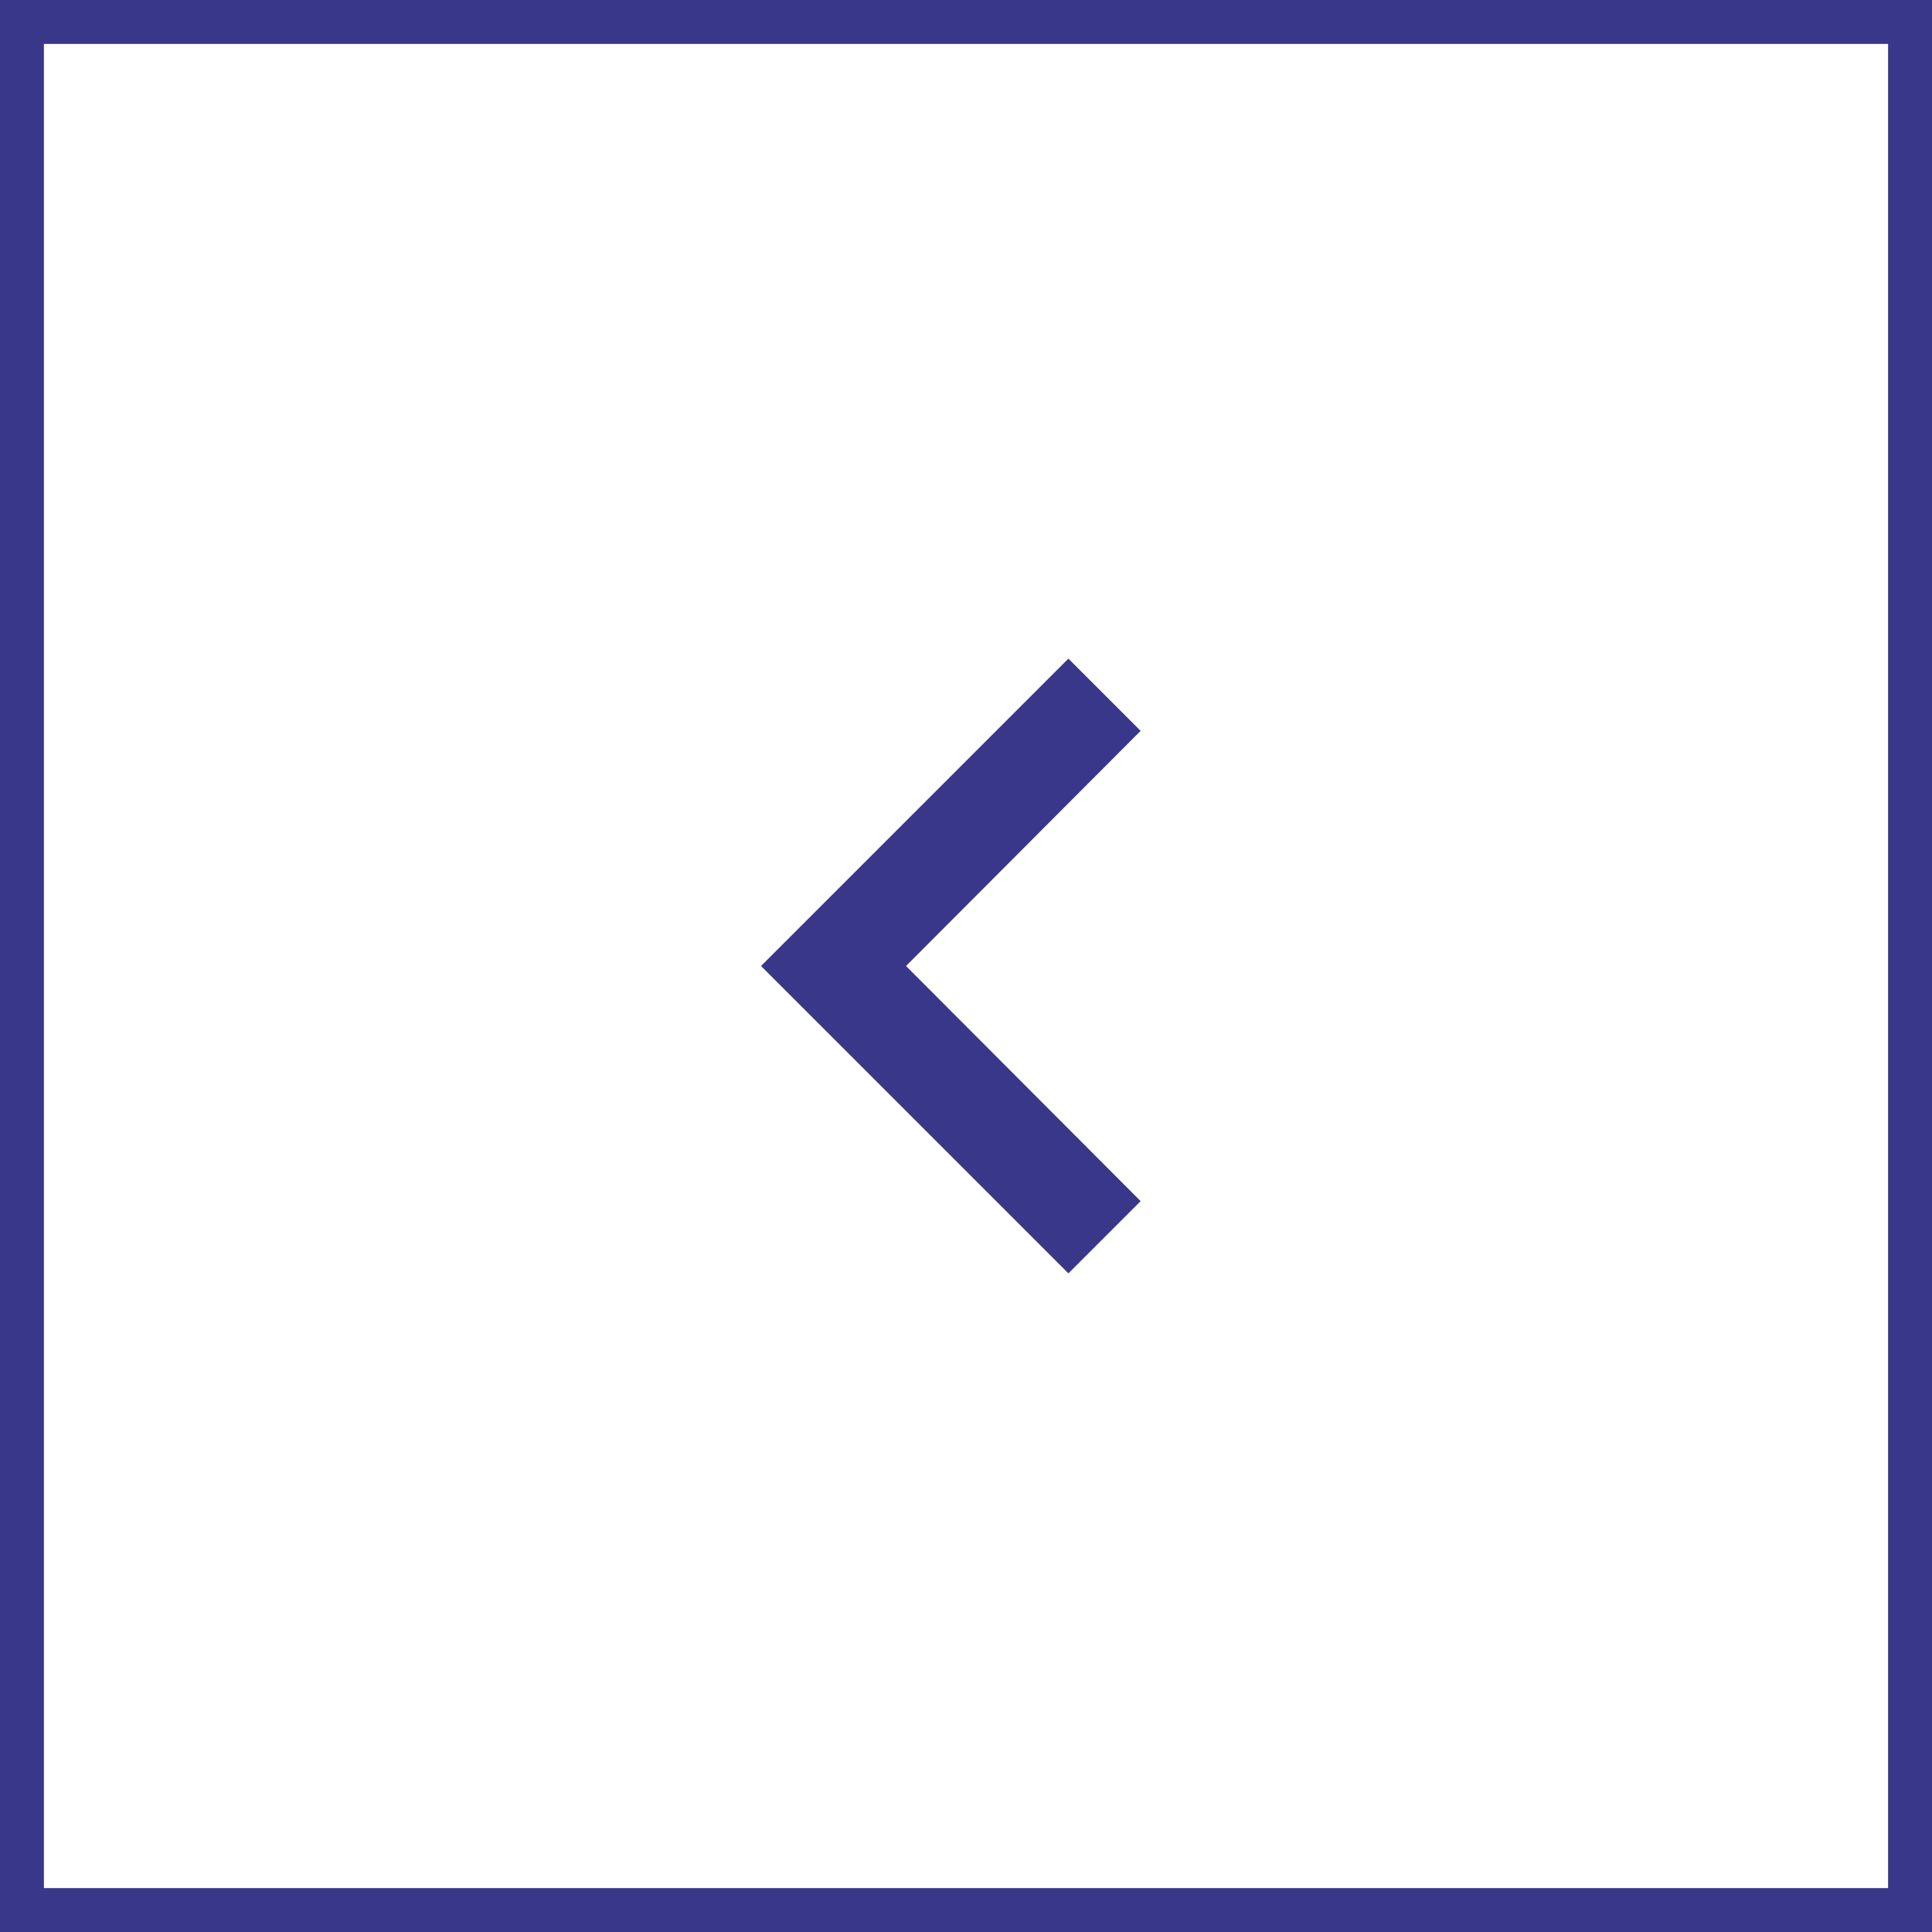 <svg width="44" height="44" viewBox="0 0 44 44" fill="none" xmlns="http://www.w3.org/2000/svg">
<rect x="-0.5" y="0.5" width="43" height="43" transform="matrix(-1 0 0 1 43 0)" stroke="#383789"/>
<path d="M25.977 16.645L20.634 22L25.977 27.355L24.332 29L17.332 22L24.332 15L25.977 16.645Z" fill="#383789"/>
</svg>
